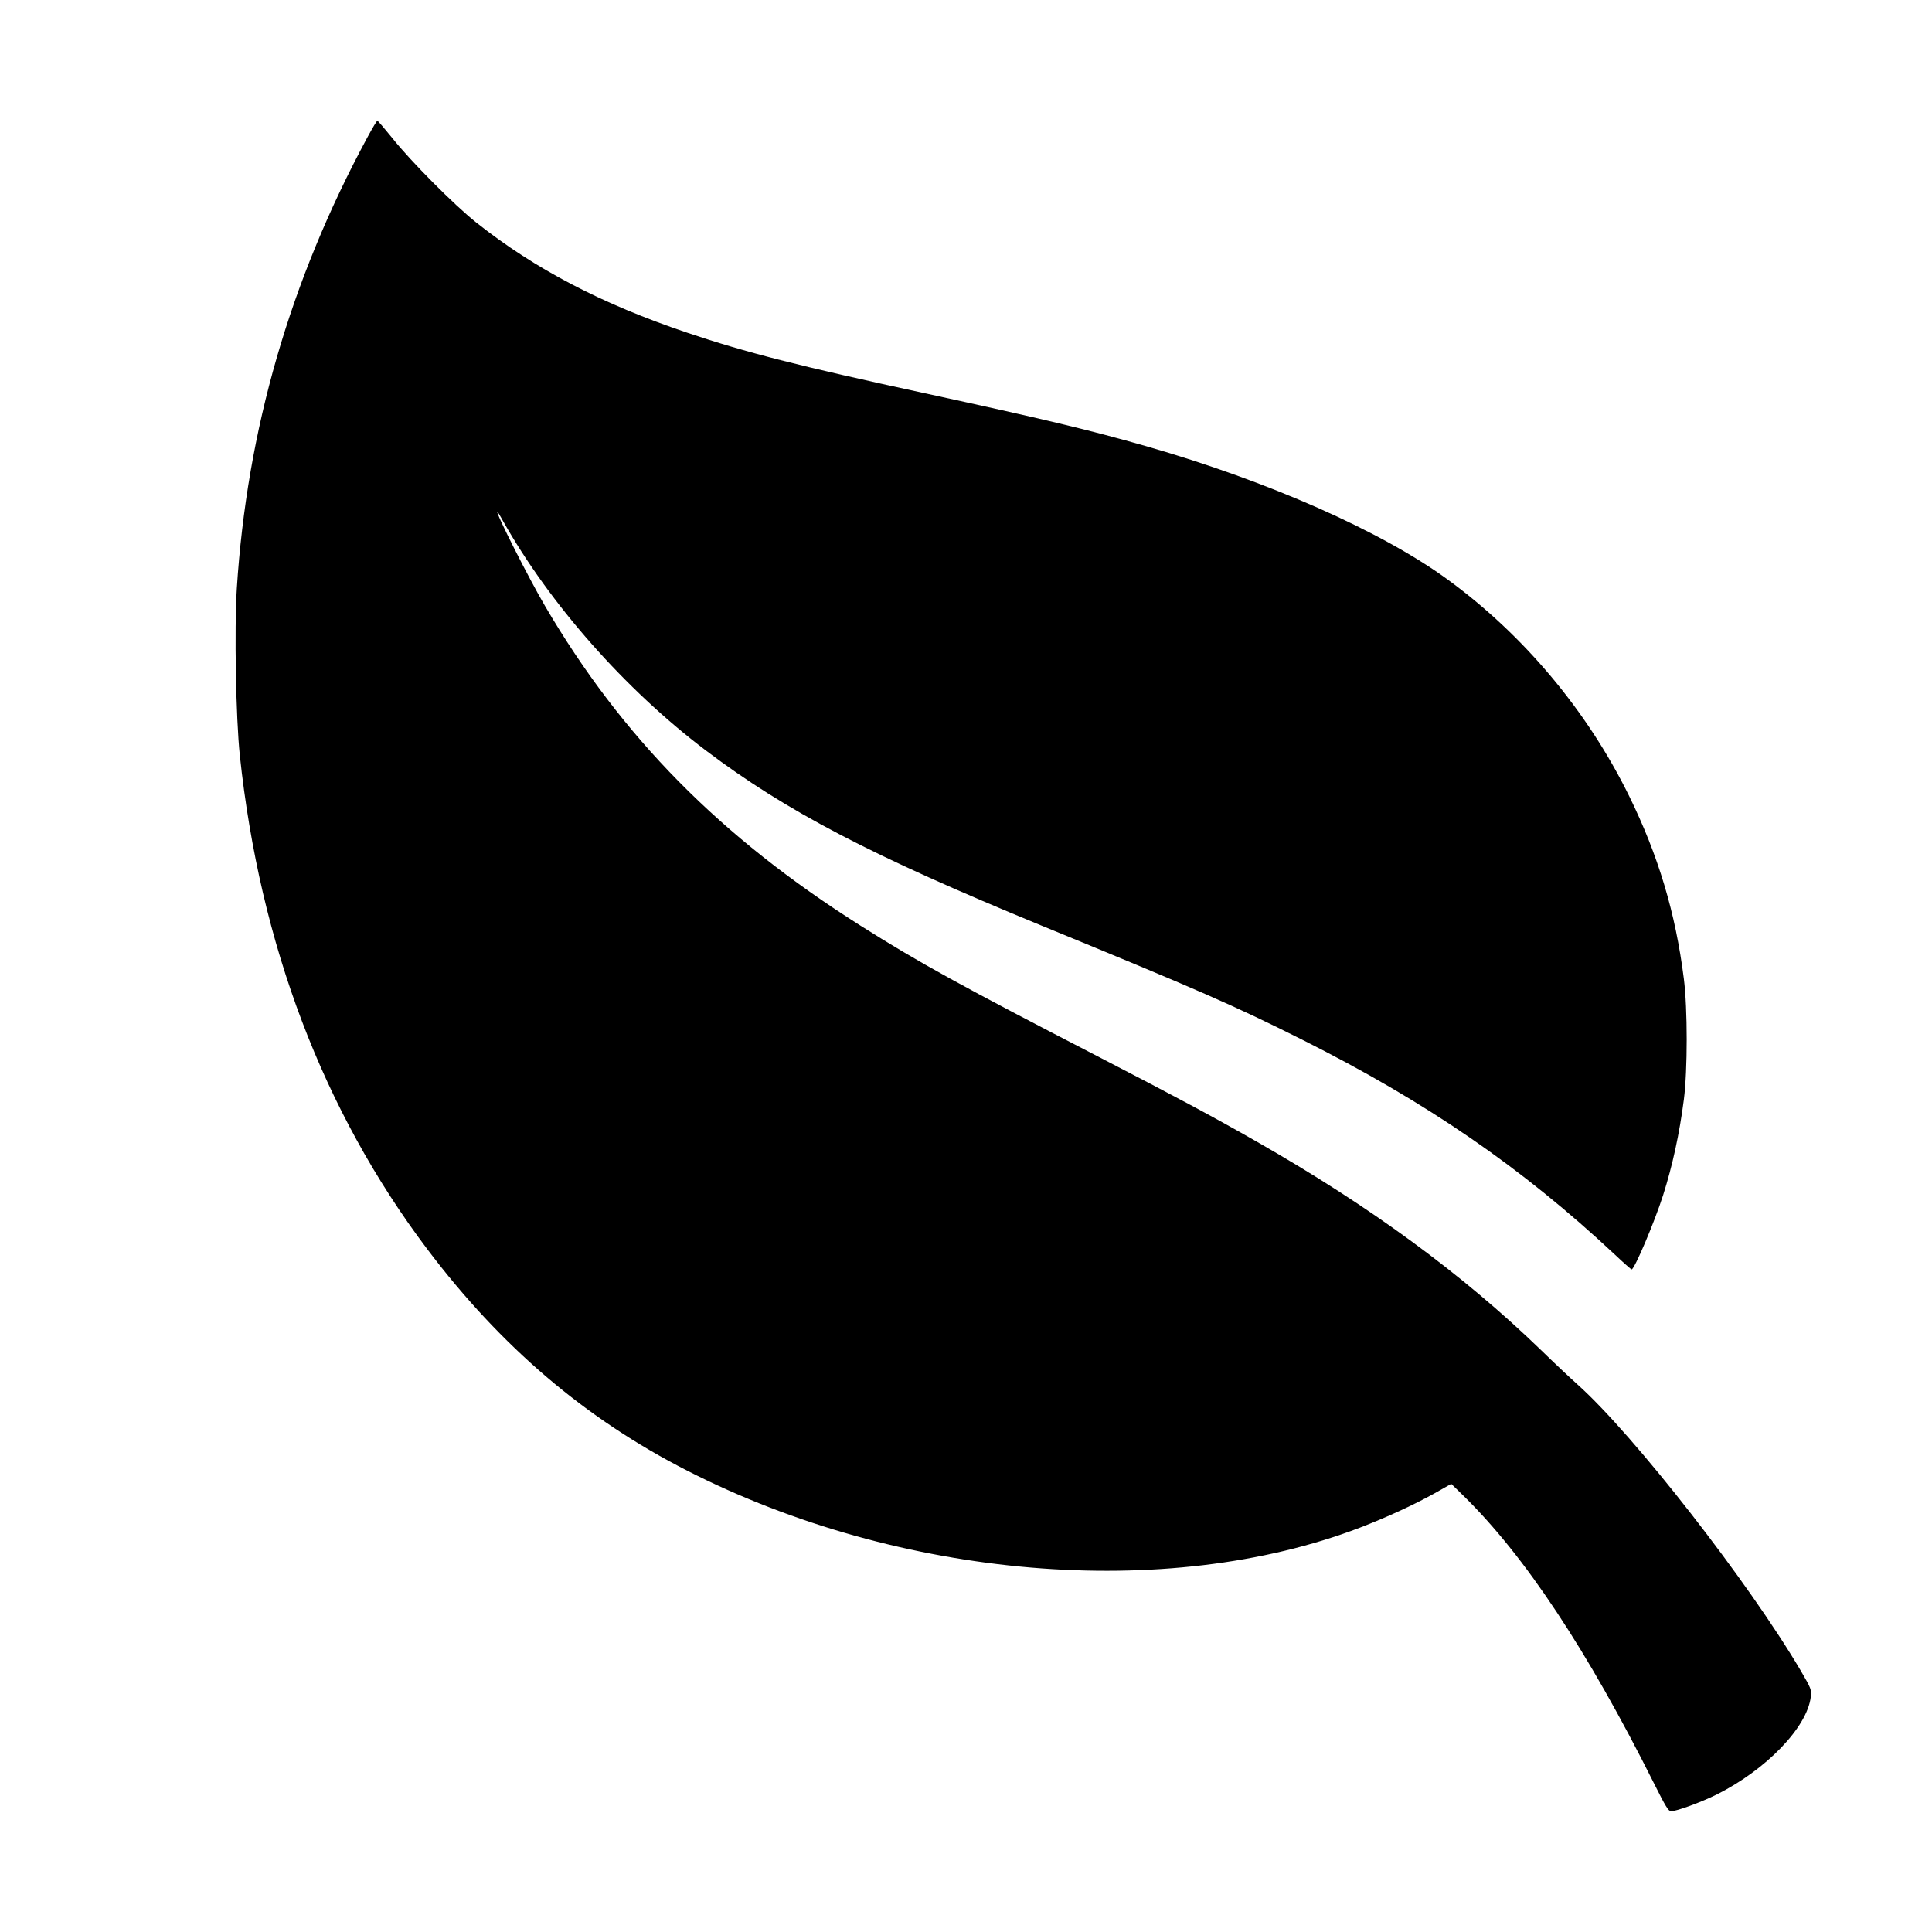 <?xml version="1.0" standalone="no"?>
<!DOCTYPE svg PUBLIC "-//W3C//DTD SVG 20010904//EN"
 "http://www.w3.org/TR/2001/REC-SVG-20010904/DTD/svg10.dtd">
<svg version="1.0" xmlns="http://www.w3.org/2000/svg"
 width="1280pt" height="1280pt" viewBox="0 0 1280 1280"
 preserveAspectRatio="xMidYMid meet">
<g transform="translate(0,1280) scale(0.1,-0.1)"
fill="#000000" stroke="none">
<path d="M2433 11888 c-512 -949 -797 -1937 -864 -2987 -17 -267 -6 -861 20
-1106 133 -1253 552 -2356 1241 -3270 490 -649 1049 -1125 1724 -1469 1408
-718 3174 -867 4456 -377 174 67 355 150 490 225 l115 65 79 -77 c408 -399
822 -1024 1265 -1909 75 -150 95 -183 112 -183 37 0 200 60 301 110 330 165
601 446 625 648 5 48 3 54 -67 174 -347 589 -1105 1561 -1477 1894 -48 43
-158 146 -243 229 -521 504 -1133 953 -1885 1382 -292 167 -534 296 -1042 559
-912 471 -1196 627 -1583 872 -927 586 -1581 1249 -2089 2117 -107 182 -331
625 -316 625 2 0 18 -26 35 -57 312 -555 812 -1121 1345 -1524 533 -403 1098
-698 2222 -1160 1046 -429 1279 -531 1728 -756 826 -414 1458 -849 2074 -1425
57 -54 107 -98 111 -98 19 0 152 315 208 490 63 198 109 410 138 635 25 194
25 603 0 800 -55 437 -170 819 -362 1210 -278 566 -702 1071 -1205 1437 -439
320 -1187 650 -1996 882 -378 108 -680 180 -1468 351 -836 181 -1184 270
-1570 400 -568 191 -1012 423 -1400 731 -144 114 -436 408 -554 557 -52 64
-97 117 -101 117 -4 0 -34 -51 -67 -112z"/>
</g>
</svg>
